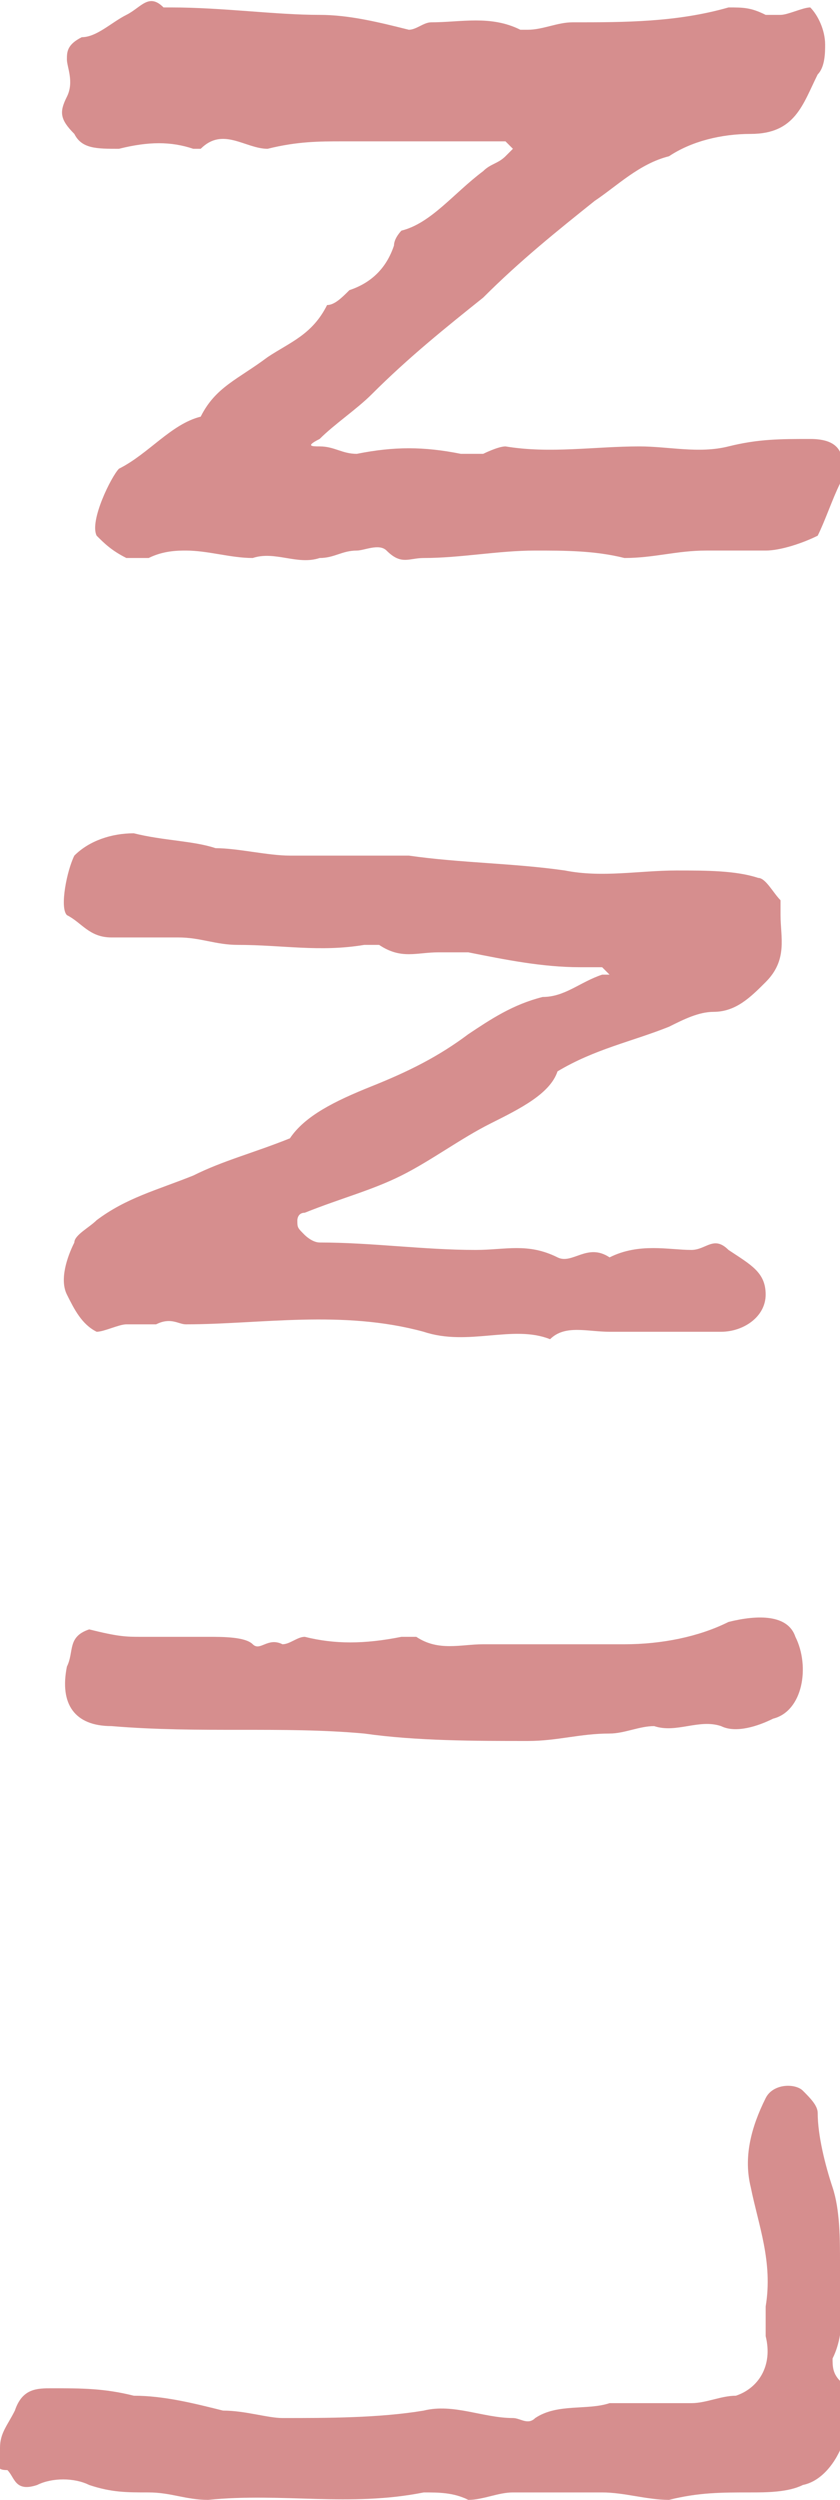 <?xml version="1.0" encoding="utf-8"?>
<!-- Generator: Adobe Illustrator 26.1.0, SVG Export Plug-In . SVG Version: 6.00 Build 0)  -->
<svg version="1.1" id="Layer_1" xmlns="http://www.w3.org/2000/svg" xmlns:xlink="http://www.w3.org/1999/xlink" x="0px" y="0px"
	 viewBox="0 0 11.3 33.6" style="enable-background:new 0 0 11.3 33.6;" xml:space="preserve">
<style type="text/css">
	.st0{fill:#D68E8E;}
</style>
<g>
	<path class="st0" d="M2,7.5c-0.1,0-0.3,0-0.3,0C1.5,7.4,1.4,7.3,1.3,7.2C1.2,7,1.5,6.4,1.6,6.3C2,6.1,2.3,5.7,2.7,5.6
		c0.2-0.4,0.5-0.5,0.9-0.8c0.3-0.2,0.6-0.3,0.8-0.7C4.5,4.1,4.6,4,4.7,3.9C5,3.8,5.2,3.6,5.3,3.3c0-0.1,0.1-0.2,0.1-0.2
		C5.8,3,6.1,2.6,6.5,2.3c0.1-0.1,0.2-0.1,0.3-0.2c0,0,0.1-0.1,0.1-0.1c0,0-0.1-0.1-0.1-0.1c-0.1,0-0.2,0-0.3,0c-0.6,0-1.2,0-1.9,0
		c-0.3,0-0.6,0-1,0.1C3.3,2,3,1.7,2.7,2c0,0-0.1,0-0.1,0c-0.3-0.1-0.6-0.1-1,0C1.3,2,1.1,2,1,1.8C0.8,1.6,0.8,1.5,0.9,1.3
		c0.1-0.2,0-0.4,0-0.5c0-0.1,0-0.2,0.2-0.3c0.2,0,0.4-0.2,0.6-0.3c0.2-0.1,0.3-0.3,0.5-0.1c0,0,0.1,0,0.1,0c0.7,0,1.4,0.1,2,0.1
		c0.4,0,0.8,0.1,1.2,0.2c0.1,0,0.2-0.1,0.3-0.1c0.4,0,0.8-0.1,1.2,0.1c0,0,0.1,0,0.1,0c0.2,0,0.4-0.1,0.6-0.1c0.7,0,1.4,0,2.1-0.2
		c0.2,0,0.3,0,0.5,0.1c0.1,0,0.2,0,0.2,0c0.1,0,0.3-0.1,0.4-0.1c0.1,0.1,0.2,0.3,0.2,0.5c0,0.1,0,0.3-0.1,0.4
		c-0.2,0.4-0.3,0.8-0.9,0.8c-0.4,0-0.8,0.1-1.1,0.3C8.6,2.2,8.3,2.5,8,2.7C7.5,3.1,7,3.5,6.5,4C6,4.4,5.5,4.8,5,5.3
		C4.8,5.5,4.5,5.7,4.3,5.9C4.1,6,4.2,6,4.3,6c0.2,0,0.3,0.1,0.5,0.1c0.5-0.1,0.9-0.1,1.4,0c0.1,0,0.2,0,0.3,0C6.5,6.1,6.7,6,6.8,6
		C7.4,6.1,8,6,8.6,6C9,6,9.4,6.1,9.8,6c0.4-0.1,0.7-0.1,1.1-0.1c0.4,0,0.5,0.2,0.4,0.6c-0.1,0.2-0.2,0.5-0.3,0.7
		c-0.2,0.1-0.5,0.2-0.7,0.2c-0.3,0-0.5,0-0.8,0c-0.4,0-0.7,0.1-1.1,0.1C8,7.4,7.6,7.4,7.2,7.4c-0.5,0-1,0.1-1.5,0.1
		c-0.2,0-0.3,0.1-0.5-0.1c-0.1-0.1-0.3,0-0.4,0c-0.2,0-0.3,0.1-0.5,0.1c-0.3,0.1-0.6-0.1-0.9,0c-0.3,0-0.6-0.1-0.9-0.1
		C2.4,7.4,2.2,7.4,2,7.5z"/>
	<path class="st0" d="M6.6,15.1c-0.4,0.2-0.8,0.5-1.2,0.7c-0.4,0.2-0.8,0.3-1.3,0.5c-0.1,0-0.1,0.1-0.1,0.1c0,0.1,0,0.1,0.1,0.2
		c0,0,0.1,0.1,0.2,0.1c0.7,0,1.4,0.1,2.1,0.1c0.4,0,0.7-0.1,1.1,0.1c0.2,0.1,0.4-0.2,0.7,0c0.4-0.2,0.8-0.1,1.1-0.1
		c0.2,0,0.3-0.2,0.5,0c0.3,0.2,0.5,0.3,0.5,0.6c0,0.3-0.3,0.5-0.6,0.5c-0.5,0-1,0-1.5,0c-0.3,0-0.6-0.1-0.8,0.1
		c-0.5-0.2-1.1,0.1-1.7-0.1c-1.1-0.3-2.2-0.1-3.2-0.1c-0.1,0-0.2-0.1-0.4,0c-0.1,0-0.3,0-0.4,0c-0.1,0-0.3,0.1-0.4,0.1
		c-0.2-0.1-0.3-0.3-0.4-0.5c-0.1-0.2,0-0.5,0.1-0.7c0-0.1,0.2-0.2,0.3-0.3c0.4-0.3,0.8-0.4,1.3-0.6c0.4-0.2,0.8-0.3,1.3-0.5
		C4.1,15,4.5,14.8,5,14.6c0.5-0.2,0.9-0.4,1.3-0.7c0.3-0.2,0.6-0.4,1-0.5c0.3,0,0.5-0.2,0.8-0.3c0,0,0.1,0,0.1,0
		c0,0-0.1-0.1-0.1-0.1c-0.1,0-0.2,0-0.3,0c-0.5,0-1-0.1-1.5-0.2c-0.1,0-0.3,0-0.4,0c-0.3,0-0.5,0.1-0.8-0.1c0,0-0.1,0-0.2,0
		c-0.6,0.1-1.1,0-1.7,0c-0.3,0-0.5-0.1-0.8-0.1c-0.3,0-0.6,0-0.9,0c-0.3,0-0.4-0.2-0.6-0.3c-0.1-0.1,0-0.6,0.1-0.8
		c0.2-0.2,0.5-0.3,0.8-0.3c0.4,0.1,0.8,0.1,1.1,0.2c0.3,0,0.7,0.1,1,0.1c0.3,0,0.5,0,0.8,0c0.3,0,0.6,0,0.8,0
		c0.7,0.1,1.4,0.1,2.1,0.2c0.5,0.1,1,0,1.5,0c0.4,0,0.8,0,1.1,0.1c0.1,0,0.2,0.2,0.3,0.3c0,0.1,0,0.2,0,0.2c0,0.3,0.1,0.6-0.2,0.9
		c-0.2,0.2-0.4,0.4-0.7,0.4c-0.2,0-0.4,0.1-0.6,0.2c-0.5,0.2-1,0.3-1.5,0.6C7.4,14.7,7,14.9,6.6,15.1z"/>
	<path class="st0" d="M8.1,33.5c-0.4,0-0.8,0-1.2,0c-0.2,0-0.4,0.1-0.6,0.1c-0.2-0.1-0.4-0.1-0.6-0.1c-1,0.2-1.9,0-2.9,0.1
		c-0.3,0-0.5-0.1-0.8-0.1c-0.3,0-0.5,0-0.8-0.1c-0.2-0.1-0.5-0.1-0.7,0c-0.3,0.1-0.3-0.1-0.4-0.2C-0.1,33.2,0,33.1,0,32.9
		c0-0.2,0.1-0.3,0.2-0.5c0.1-0.3,0.3-0.3,0.5-0.3c0.4,0,0.7,0,1.1,0.1c0.4,0,0.8,0.1,1.2,0.2c0.3,0,0.6,0.1,0.8,0.1
		c0.6,0,1.3,0,1.9-0.1c0.4-0.1,0.8,0.1,1.2,0.1c0.1,0,0.2,0.1,0.3,0c0.3-0.2,0.7-0.1,1-0.2c0.4,0,0.7,0,1.1,0c0.2,0,0.4-0.1,0.6-0.1
		c0.3-0.1,0.5-0.4,0.4-0.8c0-0.1,0-0.3,0-0.4c0.1-0.6-0.1-1.1-0.2-1.6c-0.1-0.4,0-0.8,0.2-1.2c0.1-0.2,0.4-0.2,0.5-0.1
		c0.1,0.1,0.2,0.2,0.2,0.3c0,0.3,0.1,0.7,0.2,1c0.1,0.3,0.1,0.7,0.1,1c0,0.4,0.1,0.9-0.1,1.3c0,0.1,0,0.2,0.1,0.3
		c0.3,0.4,0,1.3-0.5,1.4c-0.2,0.1-0.5,0.1-0.7,0.1c-0.4,0-0.7,0-1.1,0.1C8.7,33.6,8.4,33.5,8.1,33.5z"/>
	<path class="st0" d="M6.5,22.1c0.7,0,1.3,0,1.9,0c0.5,0,1-0.1,1.4-0.3c0.4-0.1,0.8-0.1,0.9,0.2c0.2,0.4,0.1,1-0.3,1.1
		c-0.2,0.1-0.5,0.2-0.7,0.1c-0.3-0.1-0.6,0.1-0.9,0c-0.2,0-0.4,0.1-0.6,0.1c-0.4,0-0.7,0.1-1.1,0.1c-0.7,0-1.5,0-2.2-0.1
		c-1.1-0.1-2.2,0-3.4-0.1c-0.5,0-0.7-0.3-0.6-0.8c0.1-0.2,0-0.4,0.3-0.5C1.6,22,1.7,22,1.9,22c0.3,0,0.6,0,0.9,0
		c0.2,0,0.5,0,0.6,0.1c0.1,0.1,0.2-0.1,0.4,0C3.9,22.1,4,22,4.1,22c0.4,0.1,0.8,0.1,1.3,0c0.1,0,0.2,0,0.2,0
		C5.9,22.2,6.2,22.1,6.5,22.1z"/>
</g>
</svg>
